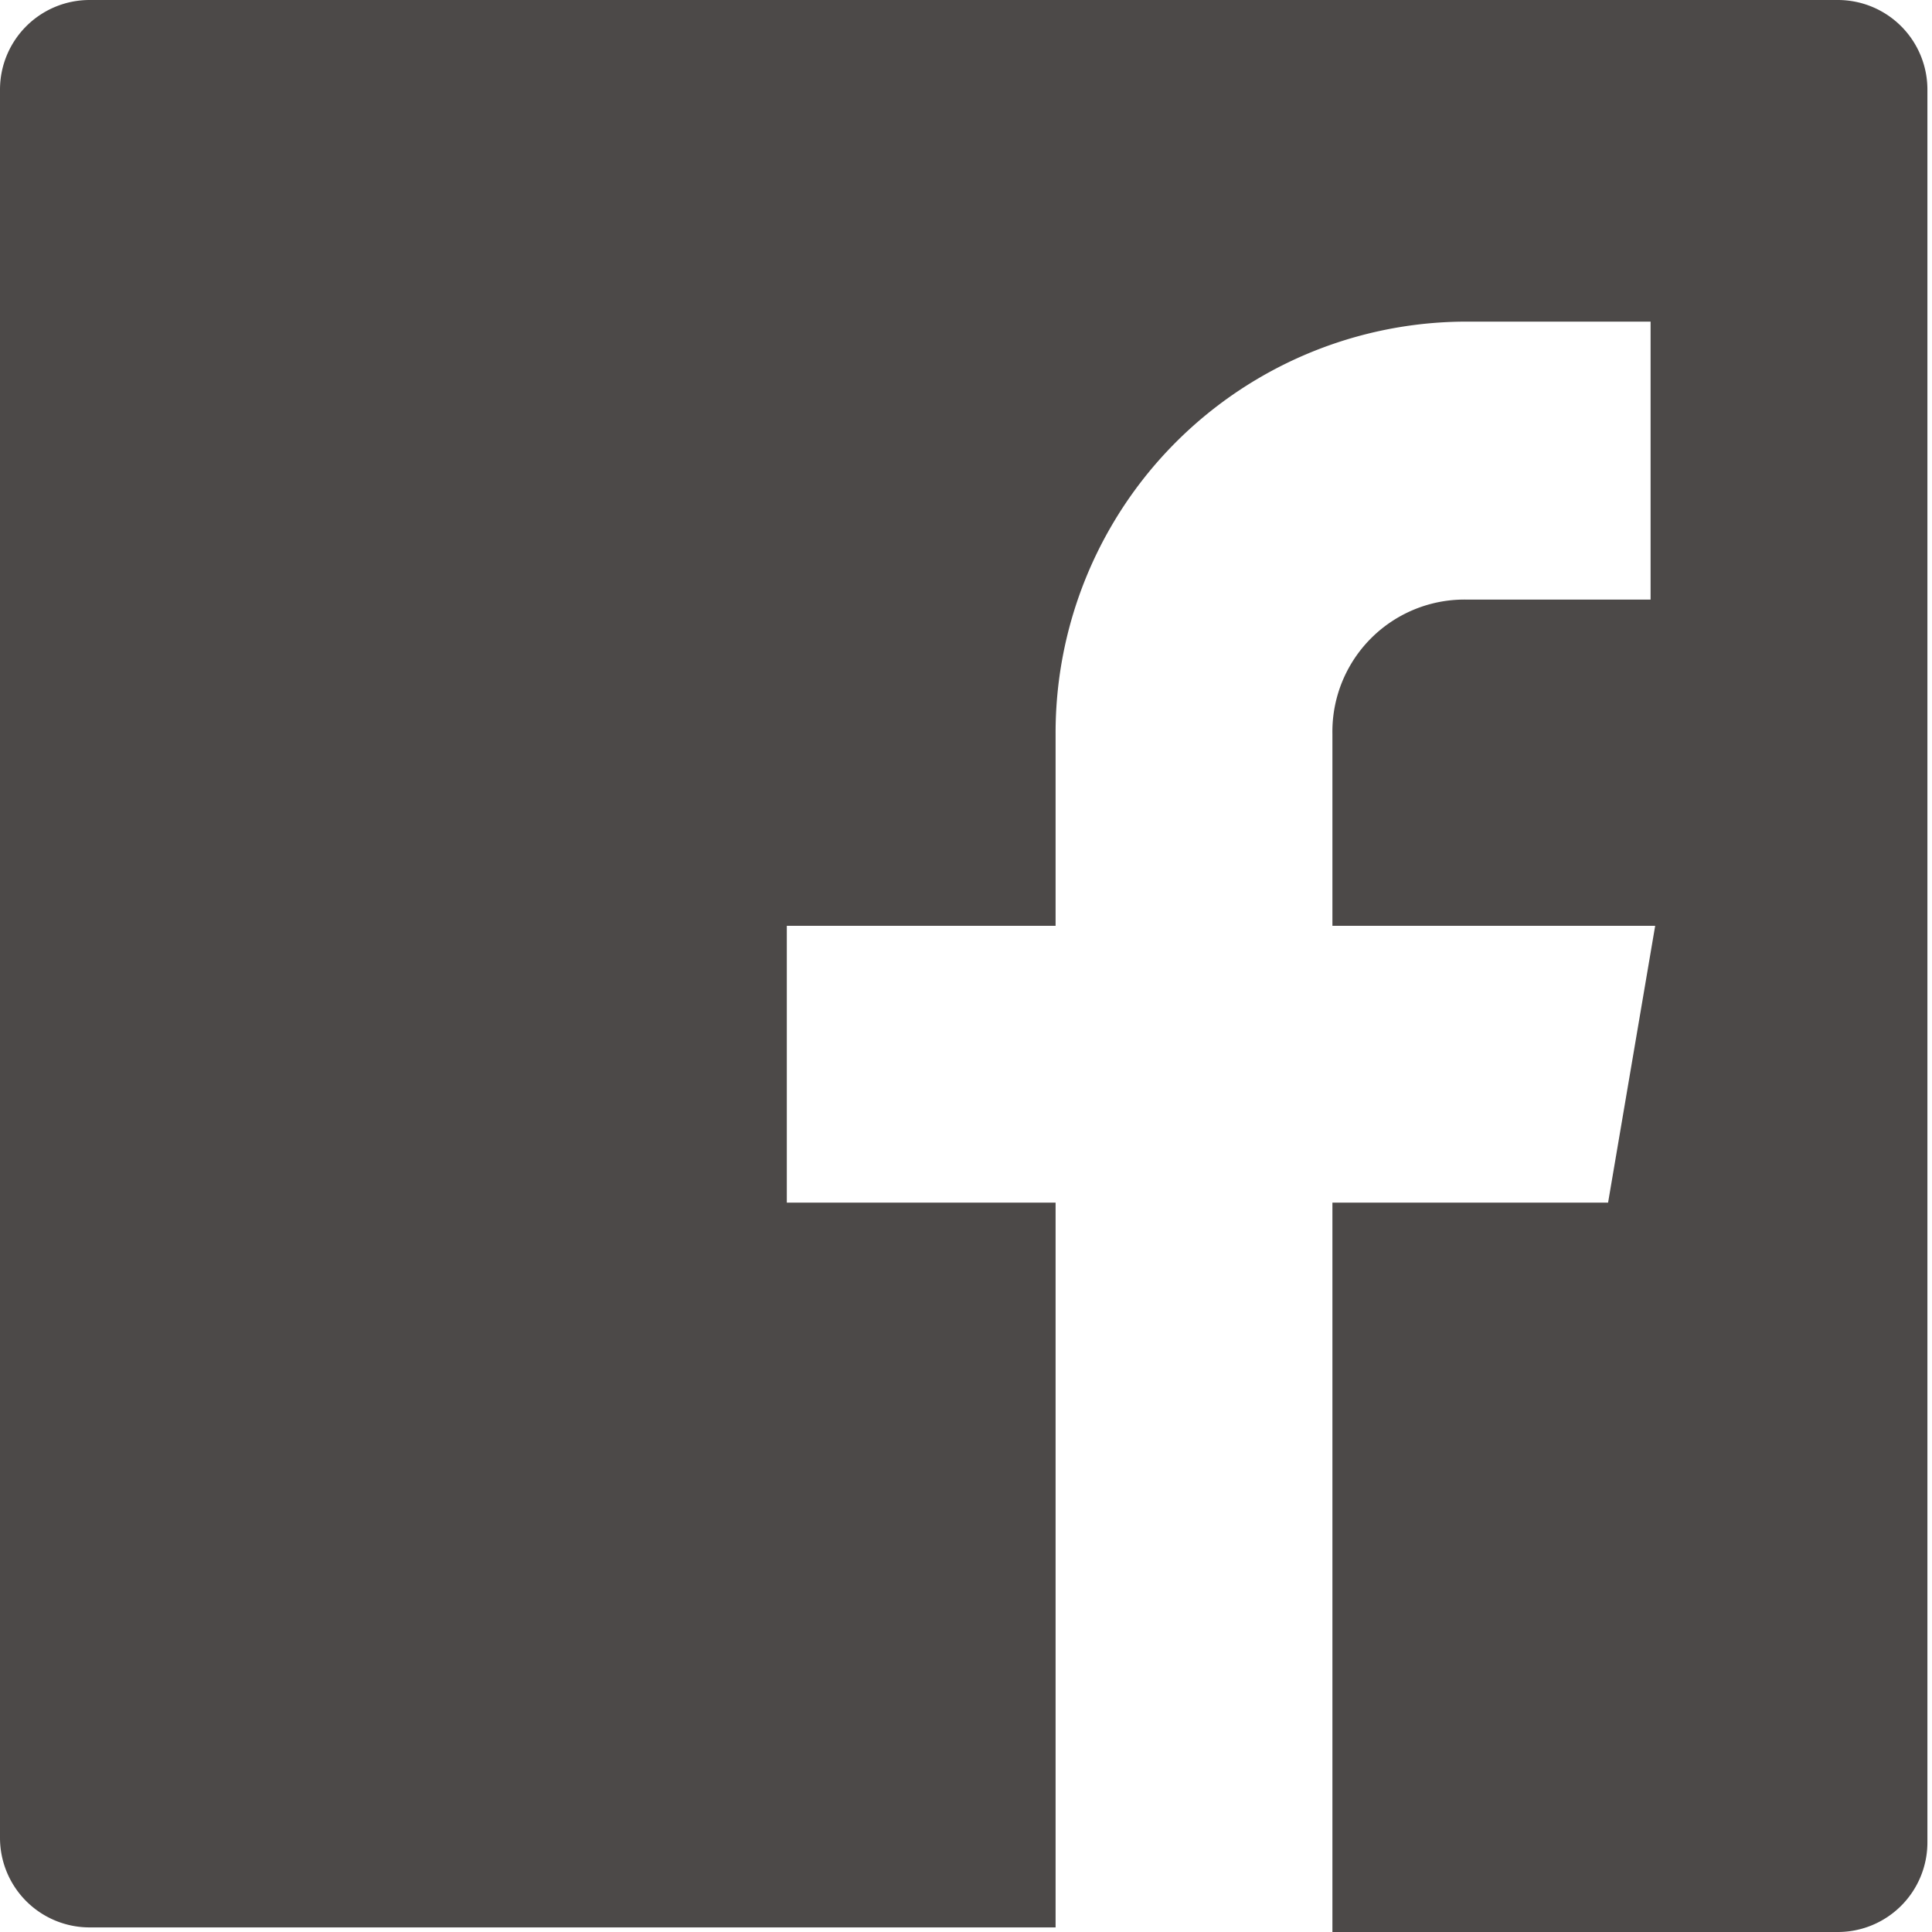 <svg xmlns="http://www.w3.org/2000/svg" viewBox="0 0 16.82 16.82"><defs><style>.cls-1{fill:#4c4948;}</style></defs><g id="圖層_2" data-name="圖層 2"><g id="黑色"><path class="cls-1" d="M16,0H.78A.78.78,0,0,0,0,.78V16a.78.78,0,0,0,.78.78H9.19V10.47H6.85V8.06H9.19V6.39A3.58,3.58,0,0,1,12.77,2.8h1.6V5.22h-1.6A1.15,1.15,0,0,0,11.6,6.39V8.06h2.81L14,10.47H11.6v6.35H16a.78.78,0,0,0,.78-.78V.78A.78.78,0,0,0,16,0Z"/></g></g></svg>